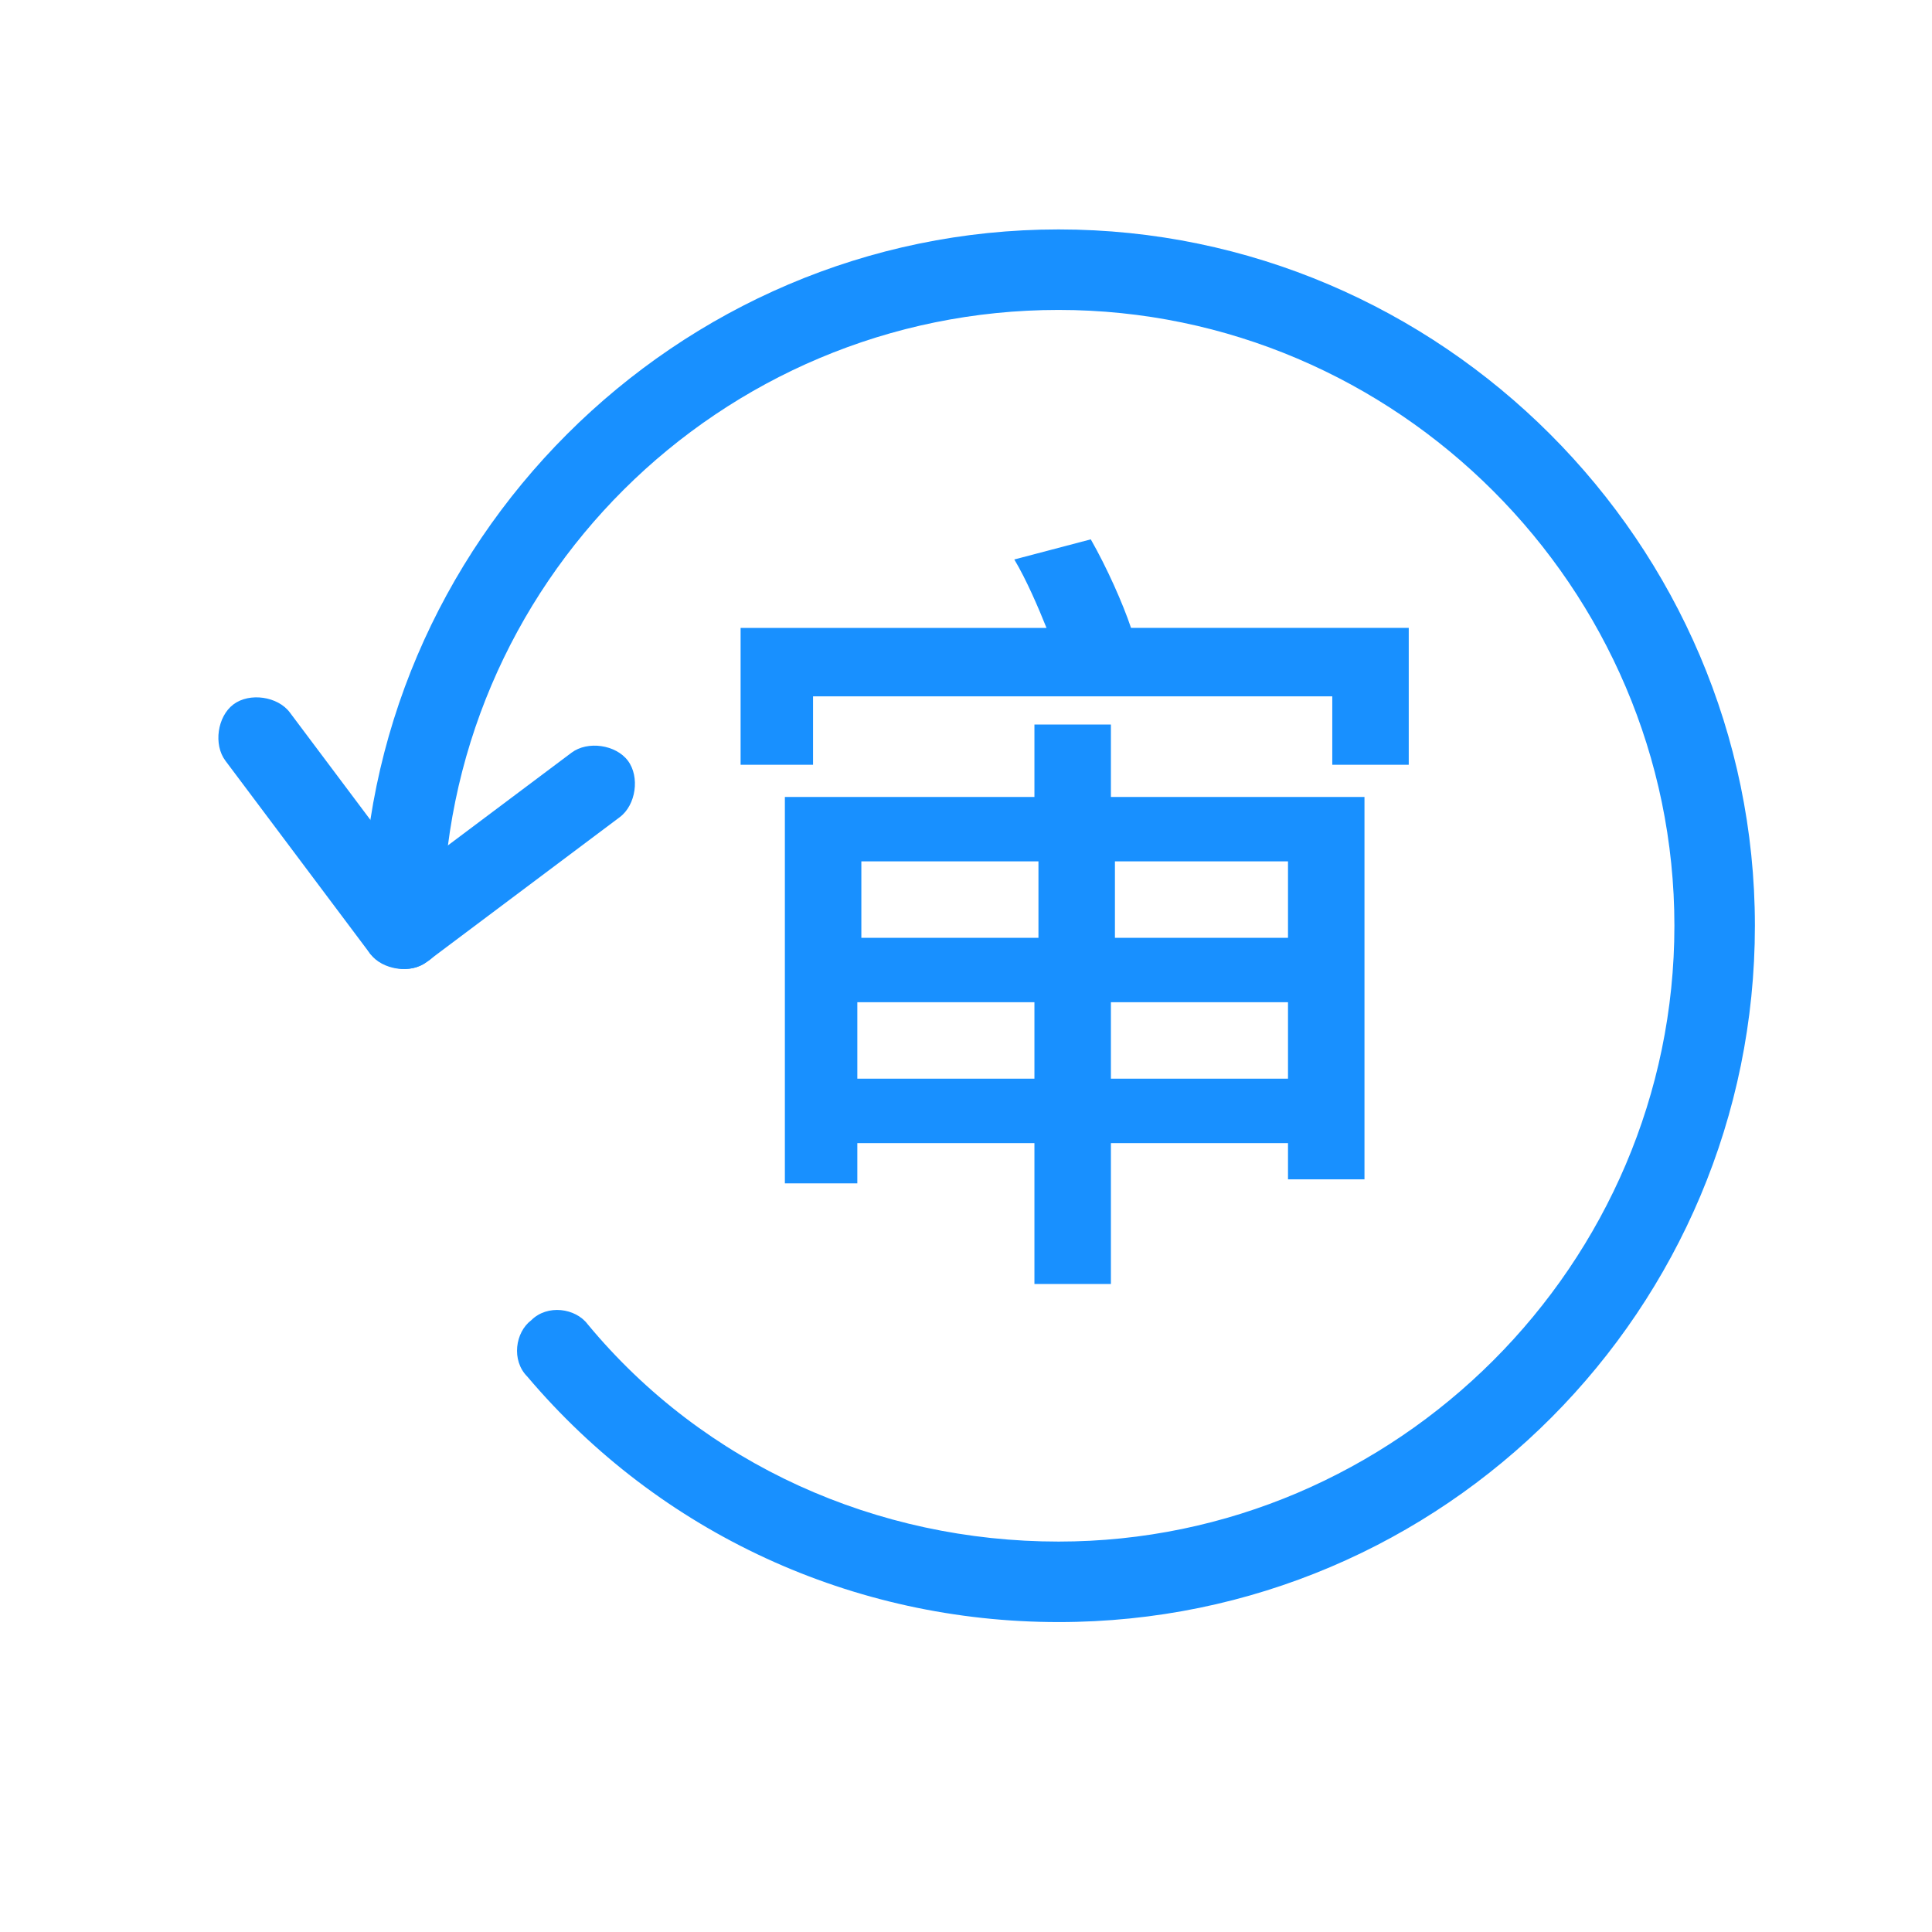 <?xml version="1.0" standalone="no"?><!DOCTYPE svg PUBLIC "-//W3C//DTD SVG 1.1//EN" "http://www.w3.org/Graphics/SVG/1.1/DTD/svg11.dtd"><svg t="1650464357674" class="icon" viewBox="0 0 1024 1024" version="1.1" xmlns="http://www.w3.org/2000/svg" p-id="1877" xmlns:xlink="http://www.w3.org/1999/xlink" width="200" height="200"><defs><style type="text/css">@font-face { font-family: feedback-iconfont; src: url("//at.alicdn.com/t/font_1031158_u69w8yhxdu.woff2?t=1630033759944") format("woff2"), url("//at.alicdn.com/t/font_1031158_u69w8yhxdu.woff?t=1630033759944") format("woff"), url("//at.alicdn.com/t/font_1031158_u69w8yhxdu.ttf?t=1630033759944") format("truetype"); }
</style></defs><path d="M746.667 332.8V405.333h-40.533v-36.267H430.933V405.333h-38.4v-72.533H554.667c-4.267-10.667-10.667-25.6-17.067-36.267l40.533-10.667c8.533 14.933 17.067 34.133 21.333 46.933H597.333h149.333z m-155.733 89.6h132.267v202.667H682.667v-19.2h-93.867v74.667h-40.533v-74.667h-93.867v21.333h-38.4v-204.8h132.267V384h40.533v38.4z m-134.4 34.133v40.533h93.867v-40.533h-93.867z m91.733 115.2v-40.533h-93.867v40.533h93.867z m42.667-115.2v40.533H682.667v-40.533h-91.733z m91.733 115.2v-40.533h-93.867v40.533H682.667z" fill="#1890FF" p-id="1878"></path><path d="M561.067 859.733c-108.8 0-211.2-46.933-281.6-130.133-8.533-8.533-6.4-23.467 2.133-29.867 8.533-8.533 23.467-6.4 29.867 2.133 61.867 74.667 153.6 115.2 249.6 115.2 179.2 0 326.4-147.2 326.4-326.4S740.267 164.267 561.067 164.267 234.667 309.333 234.667 490.667c0 12.8-8.533 21.333-21.333 21.333s-21.333-8.533-21.333-21.333c0-202.667 166.4-369.067 369.067-369.067S930.133 288 930.133 490.667s-164.267 369.067-369.067 369.067z" fill="#1890FF" p-id="1879"></path><path d="M196.267 505.6c-6.4-8.533-4.267-23.467 4.267-29.867l102.4-76.8c8.533-6.4 23.467-4.267 29.867 4.267 6.4 8.533 4.267 23.467-4.267 29.867l-102.4 76.8c-8.533 6.4-21.333 4.267-29.867-4.267z" fill="#1890FF" p-id="1880"></path><path d="M226.133 509.867c-8.533 6.4-23.467 4.267-29.867-4.267l-76.8-102.4c-6.4-8.533-4.267-23.467 4.267-29.867 8.533-6.4 23.467-4.267 29.867 4.267l76.8 102.4c6.4 8.533 6.4 23.467-4.267 29.867z" fill="#1890FF" p-id="1881"></path></svg>